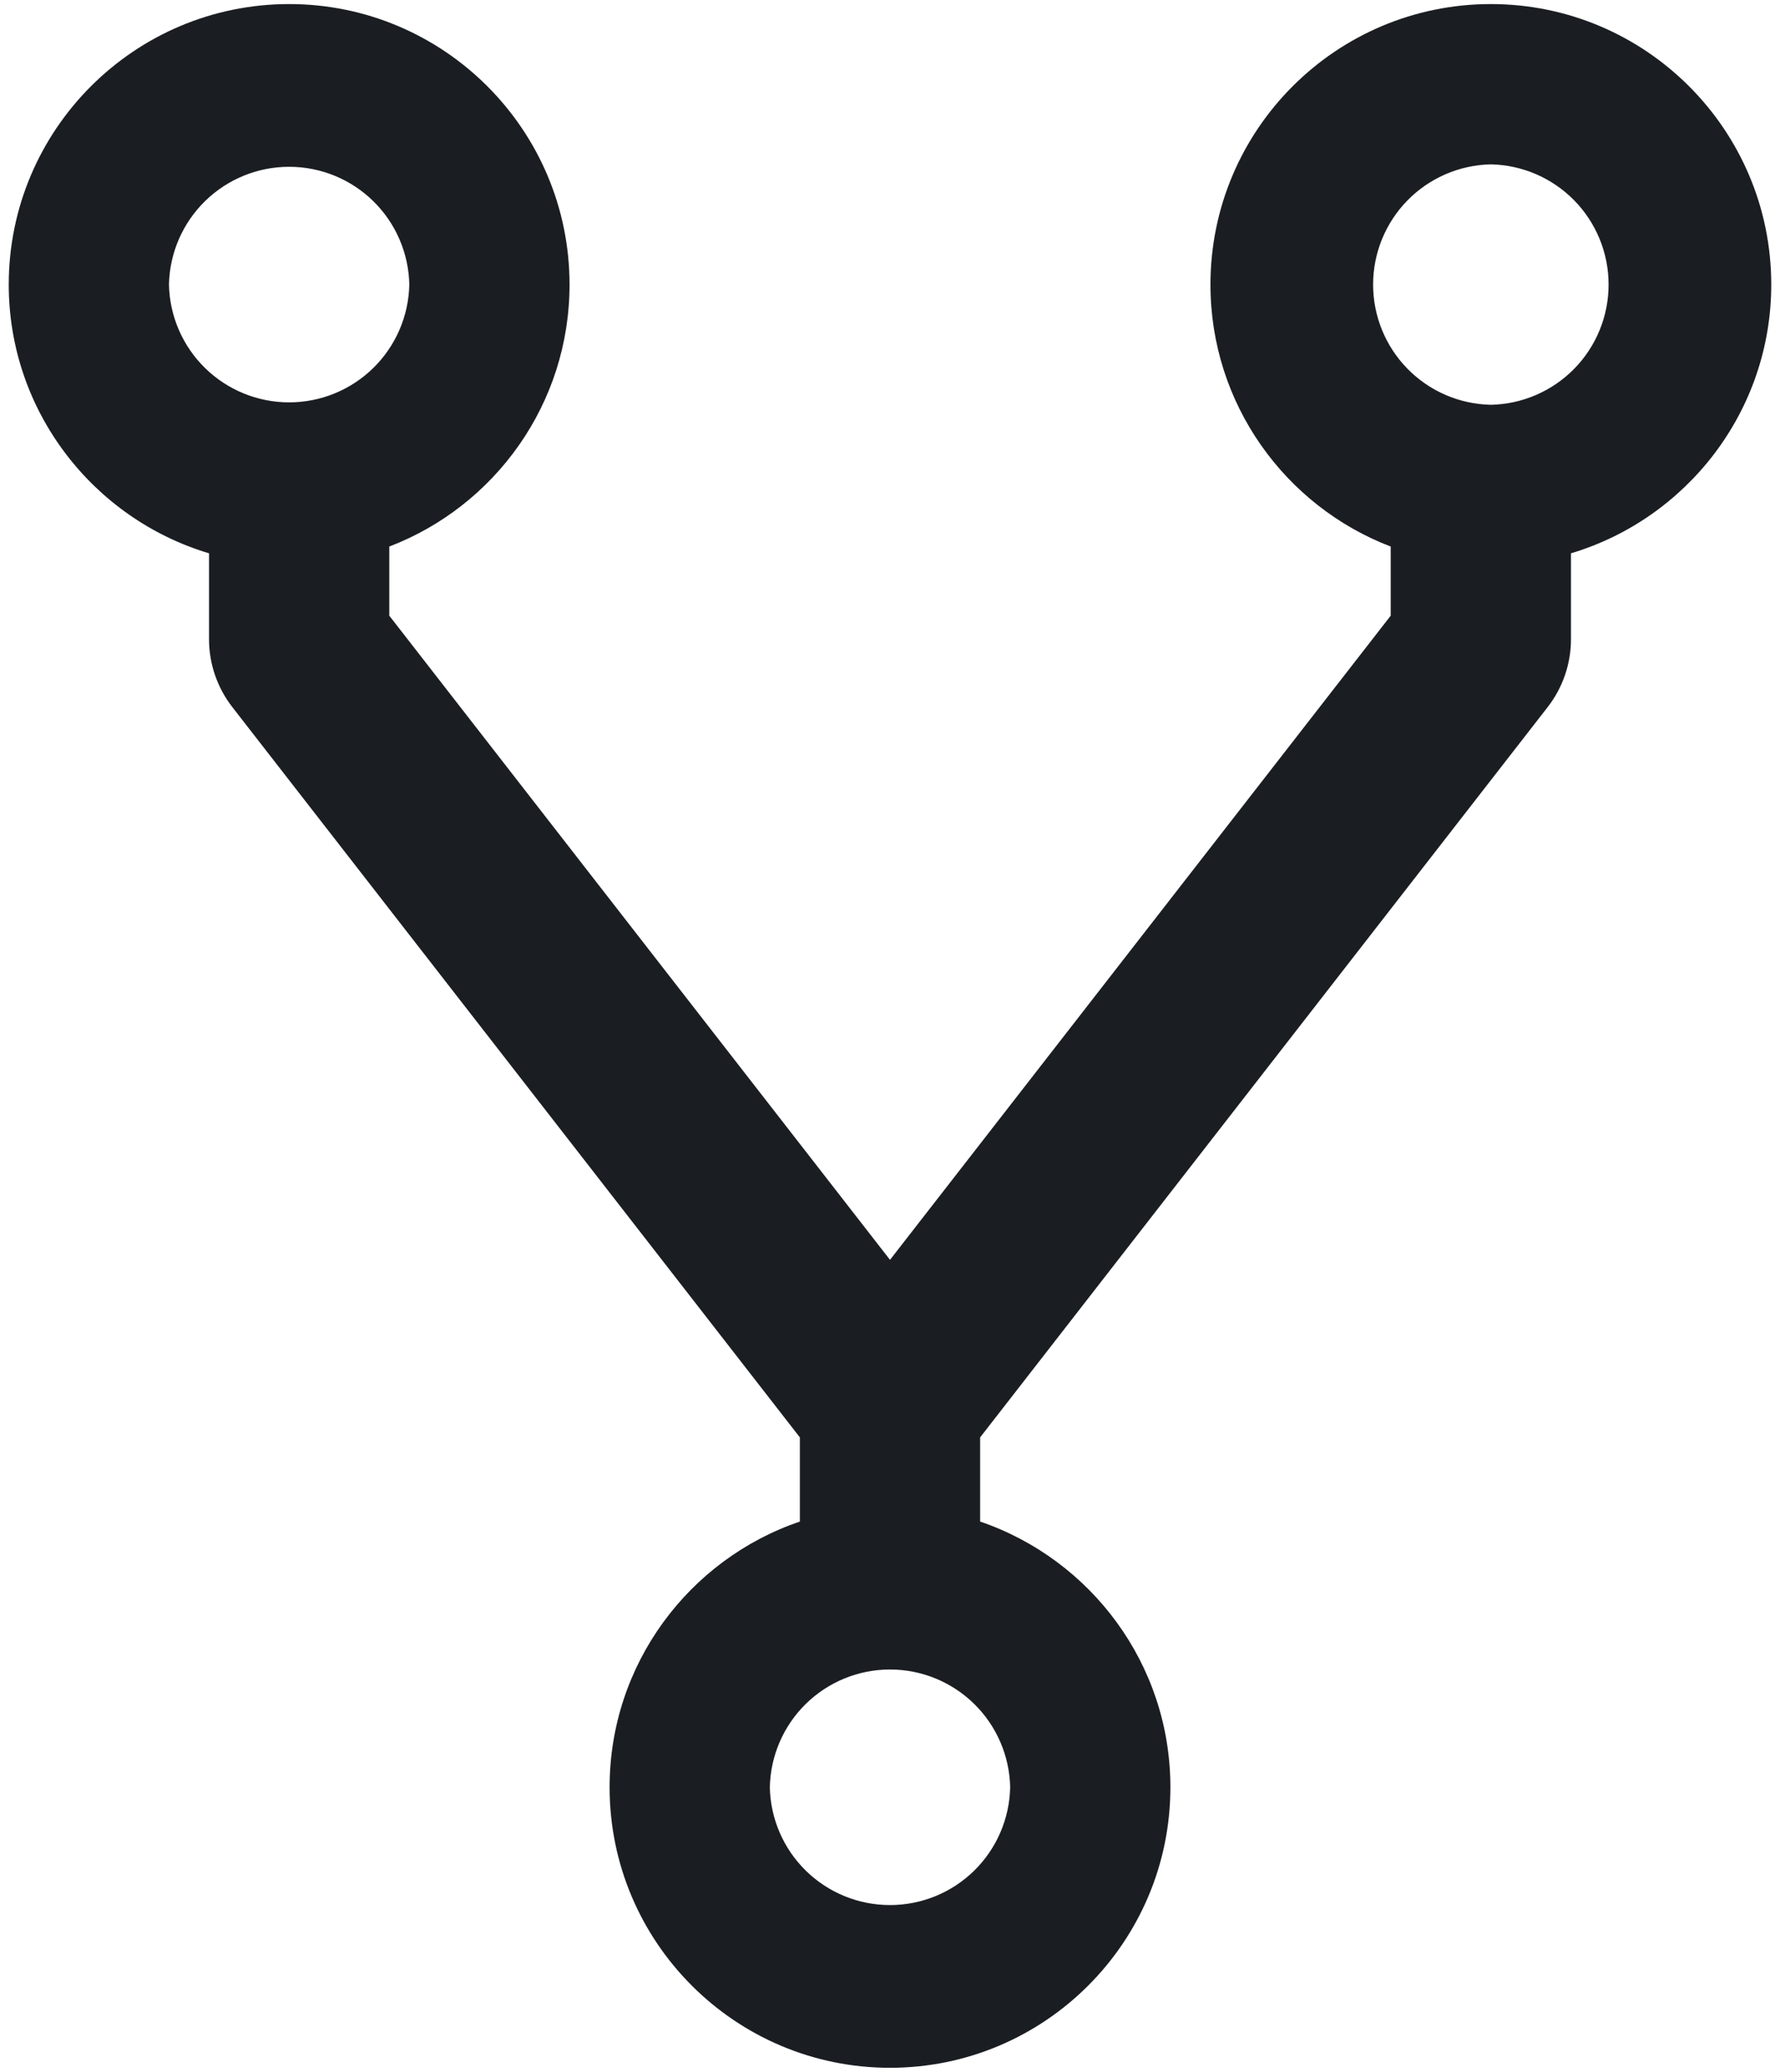 <svg width="159" height="185" viewBox="0 0 159 185" fill="none" xmlns="http://www.w3.org/2000/svg">
<path d="M133.172 0.363C119.351 0.363 108.125 11.59 108.125 25.41C108.125 36.077 114.812 45.202 124.227 48.802V54.974L79.5 112.493L34.773 54.974V48.802C44.188 45.202 50.875 36.077 50.875 25.41C50.875 11.59 39.649 0.363 25.828 0.363C12.008 0.363 0.781 11.59 0.781 25.41C0.781 36.726 8.34 46.32 18.672 49.406V57.099C18.672 59.268 19.41 61.415 20.752 63.137L71.449 128.348V135.862C61.565 139.217 54.453 148.587 54.453 159.59C54.453 173.41 65.68 184.637 79.5 184.637C93.32 184.637 104.547 173.41 104.547 159.59C104.547 148.587 97.435 139.239 87.551 135.862V128.348L138.248 63.137C139.59 61.415 140.328 59.268 140.328 57.099V49.406C150.66 46.32 158.219 36.726 158.219 25.41C158.219 11.59 146.992 0.363 133.172 0.363V0.363ZM15.094 25.41C15.151 22.601 16.307 19.927 18.314 17.96C20.321 15.994 23.018 14.893 25.828 14.893C28.638 14.893 31.335 15.994 33.342 17.96C35.349 19.927 36.505 22.601 36.562 25.41C36.505 28.219 35.349 30.894 33.342 32.86C31.335 34.826 28.638 35.928 25.828 35.928C23.018 35.928 20.321 34.826 18.314 32.86C16.307 30.894 15.151 28.219 15.094 25.41V25.41ZM90.234 159.59C90.177 162.399 89.021 165.073 87.014 167.04C85.007 169.006 82.31 170.107 79.5 170.107C76.69 170.107 73.993 169.006 71.986 167.04C69.979 165.073 68.823 162.399 68.766 159.59C68.823 156.781 69.979 154.106 71.986 152.14C73.993 150.174 76.69 149.072 79.5 149.072C82.31 149.072 85.007 150.174 87.014 152.14C89.021 154.106 90.177 156.781 90.234 159.59V159.59ZM133.172 36.145C130.363 36.087 127.688 34.931 125.722 32.924C123.756 30.917 122.654 28.22 122.654 25.41C122.654 22.601 123.756 19.903 125.722 17.896C127.688 15.889 130.363 14.733 133.172 14.676C135.981 14.733 138.655 15.889 140.622 17.896C142.588 19.903 143.689 22.601 143.689 25.41C143.689 28.22 142.588 30.917 140.622 32.924C138.655 34.931 135.981 36.087 133.172 36.145V36.145Z" fill="#1A1E22"/>
</svg>
